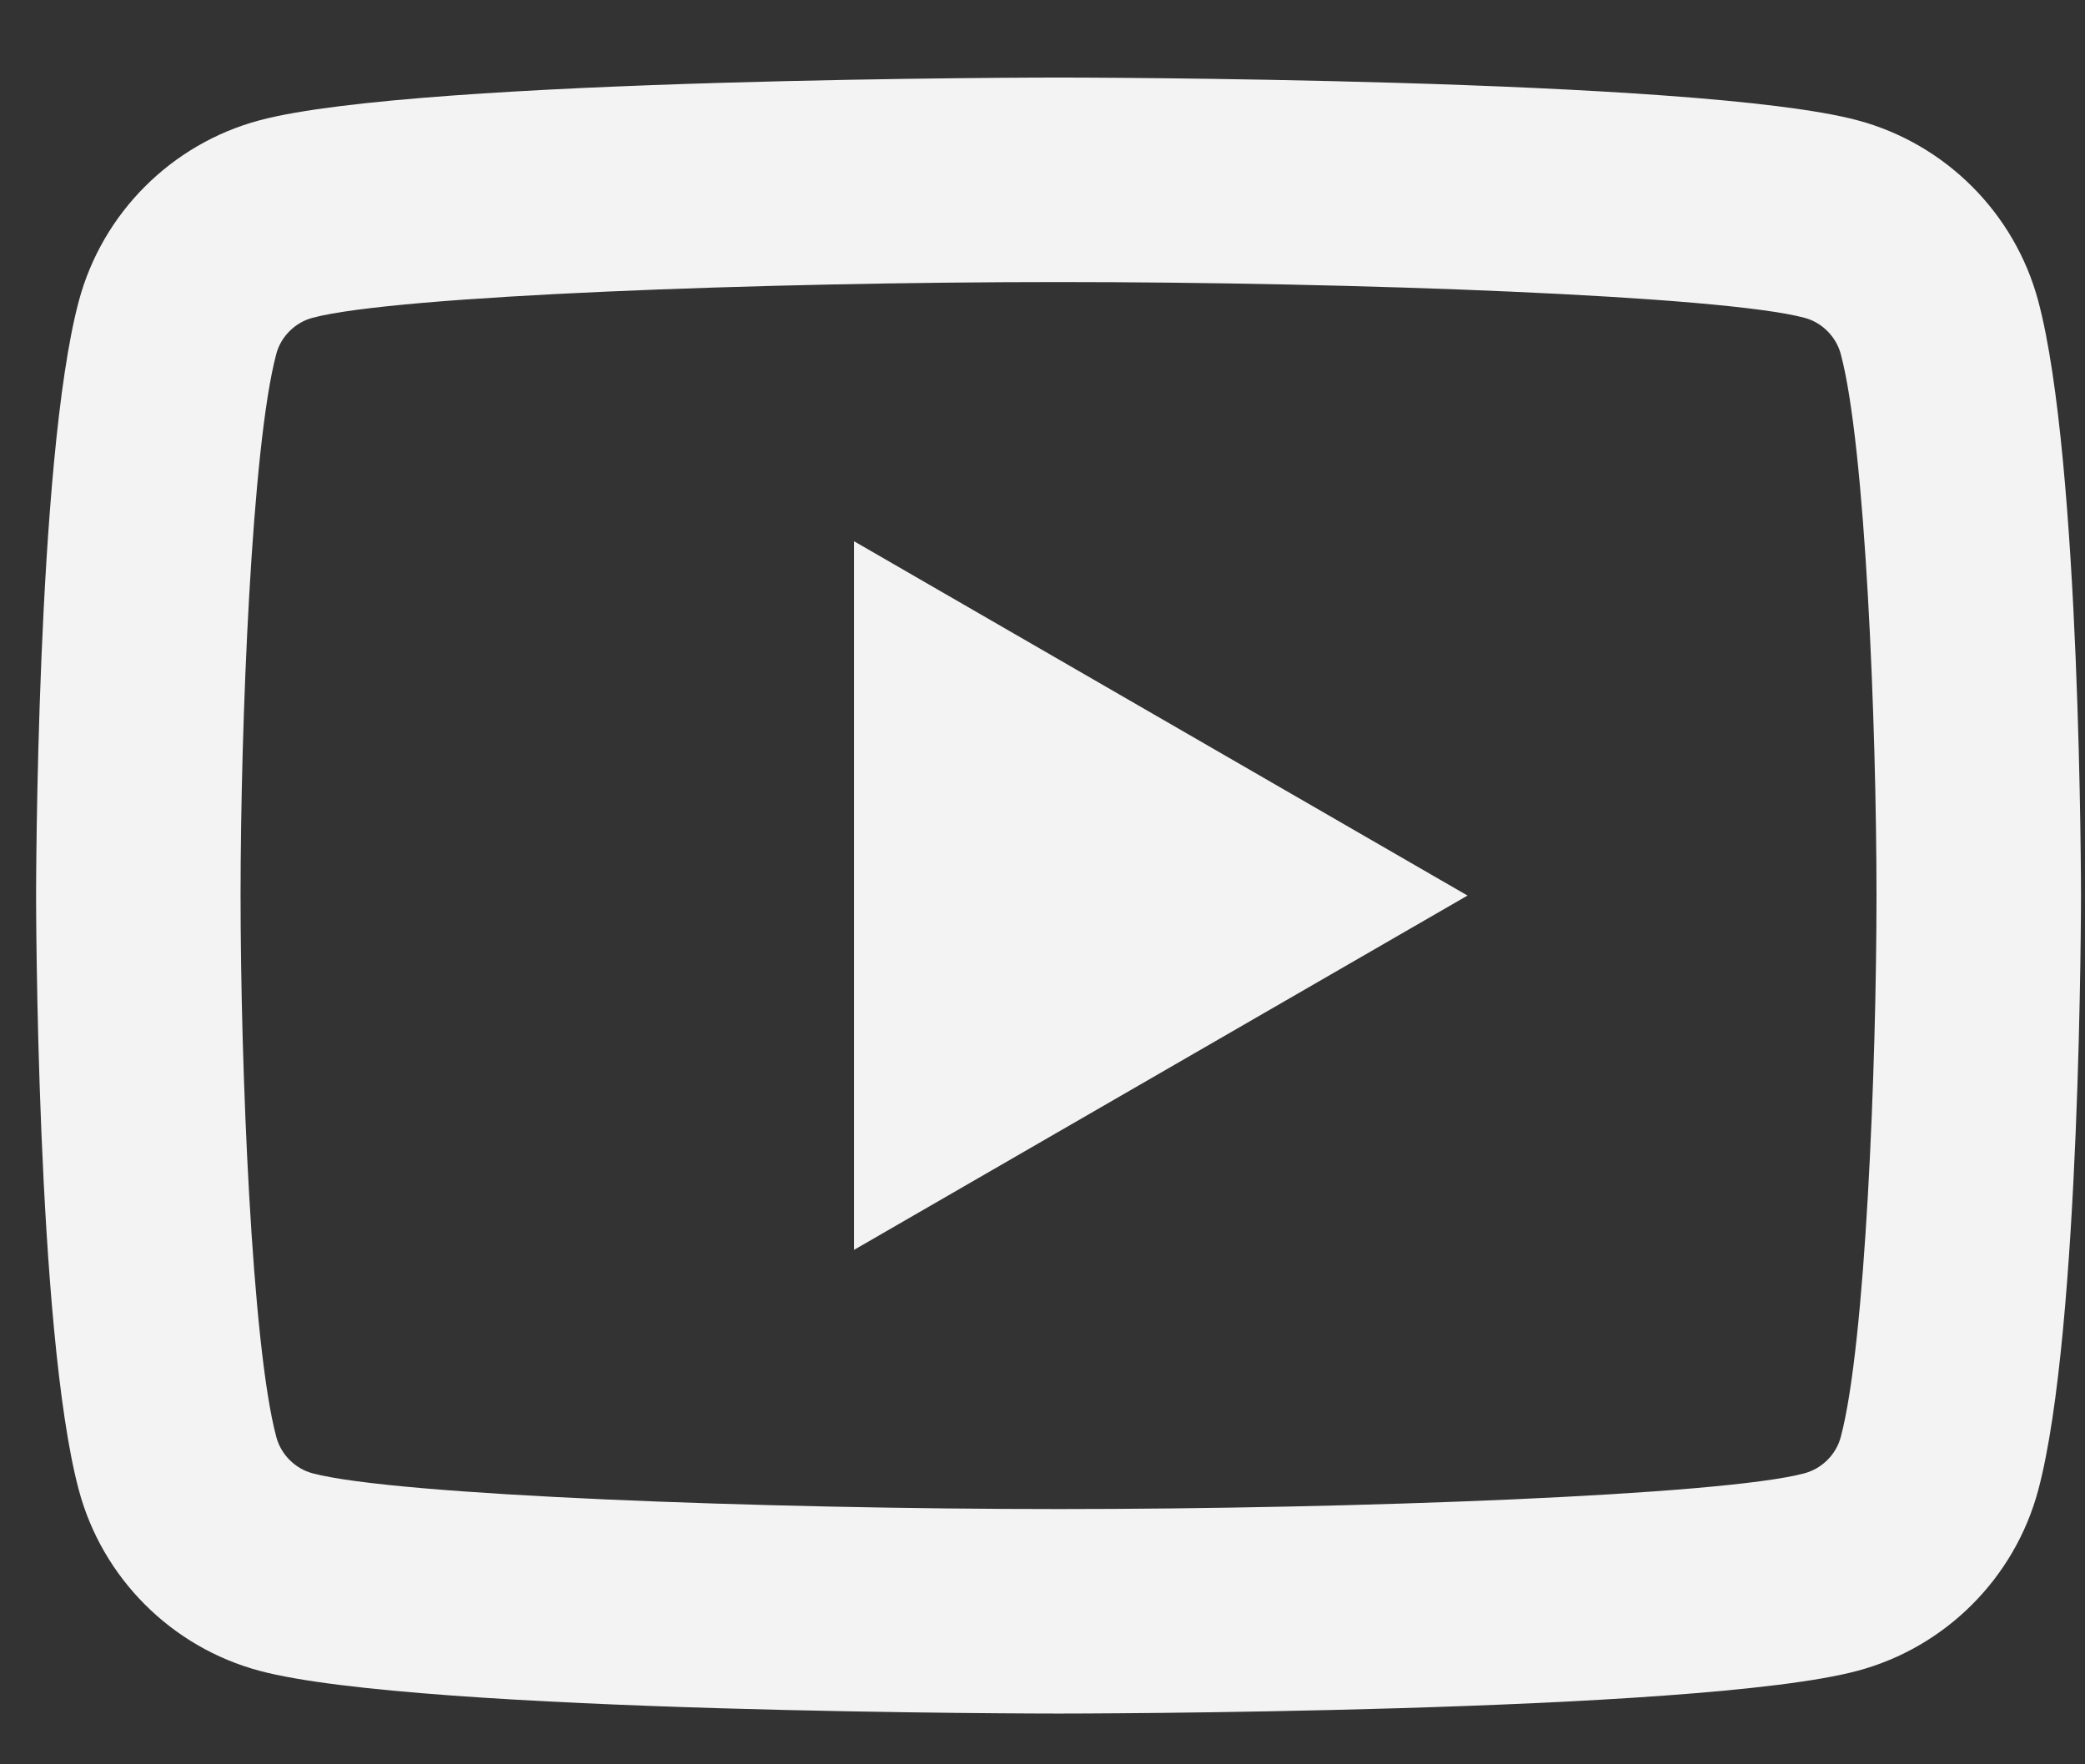 <svg width="26" height="22" viewBox="0 0 26 22" fill="none" xmlns="http://www.w3.org/2000/svg">
<rect x="0" y="0" width="26" height="22" fill="#333333" stroke="none"/>
<path d="M13.2 0.967C13.2 0.967 5.226 0.967 3.237 1.5C2.139 1.793 1.276 2.657 0.983 3.753C0.45 5.742 0.45 11.167 0.45 11.167C0.45 11.167 0.45 16.591 0.983 18.58C1.276 19.678 2.14 20.541 3.237 20.834C5.226 21.367 13.2 21.367 13.2 21.367C13.2 21.367 21.174 21.367 23.163 20.834C24.26 20.541 25.124 19.677 25.417 18.58C25.95 16.591 25.95 11.167 25.95 11.167C25.95 11.167 25.95 5.742 25.417 3.753C25.124 2.657 24.26 1.793 23.163 1.5C21.174 0.967 13.2 0.967 13.2 0.967ZM13.2 3.517C16.875 3.517 21.476 3.687 22.503 3.963C22.719 4.02 22.896 4.197 22.954 4.413C23.262 5.558 23.4 9.053 23.4 11.167C23.4 13.281 23.262 16.774 22.954 17.92C22.897 18.136 22.72 18.312 22.503 18.371C21.477 18.646 16.875 18.817 13.2 18.817C9.527 18.817 4.925 18.646 3.897 18.371C3.681 18.314 3.504 18.137 3.446 17.92C3.138 16.775 3 13.281 3 11.167C3 9.053 3.138 5.558 3.446 4.411C3.503 4.197 3.68 4.02 3.897 3.963C4.923 3.687 9.525 3.517 13.2 3.517ZM10.65 6.749V15.585L14.475 13.376L18.3 11.167L10.65 6.749Z" fill="#F3F3F3"/>
</svg>
